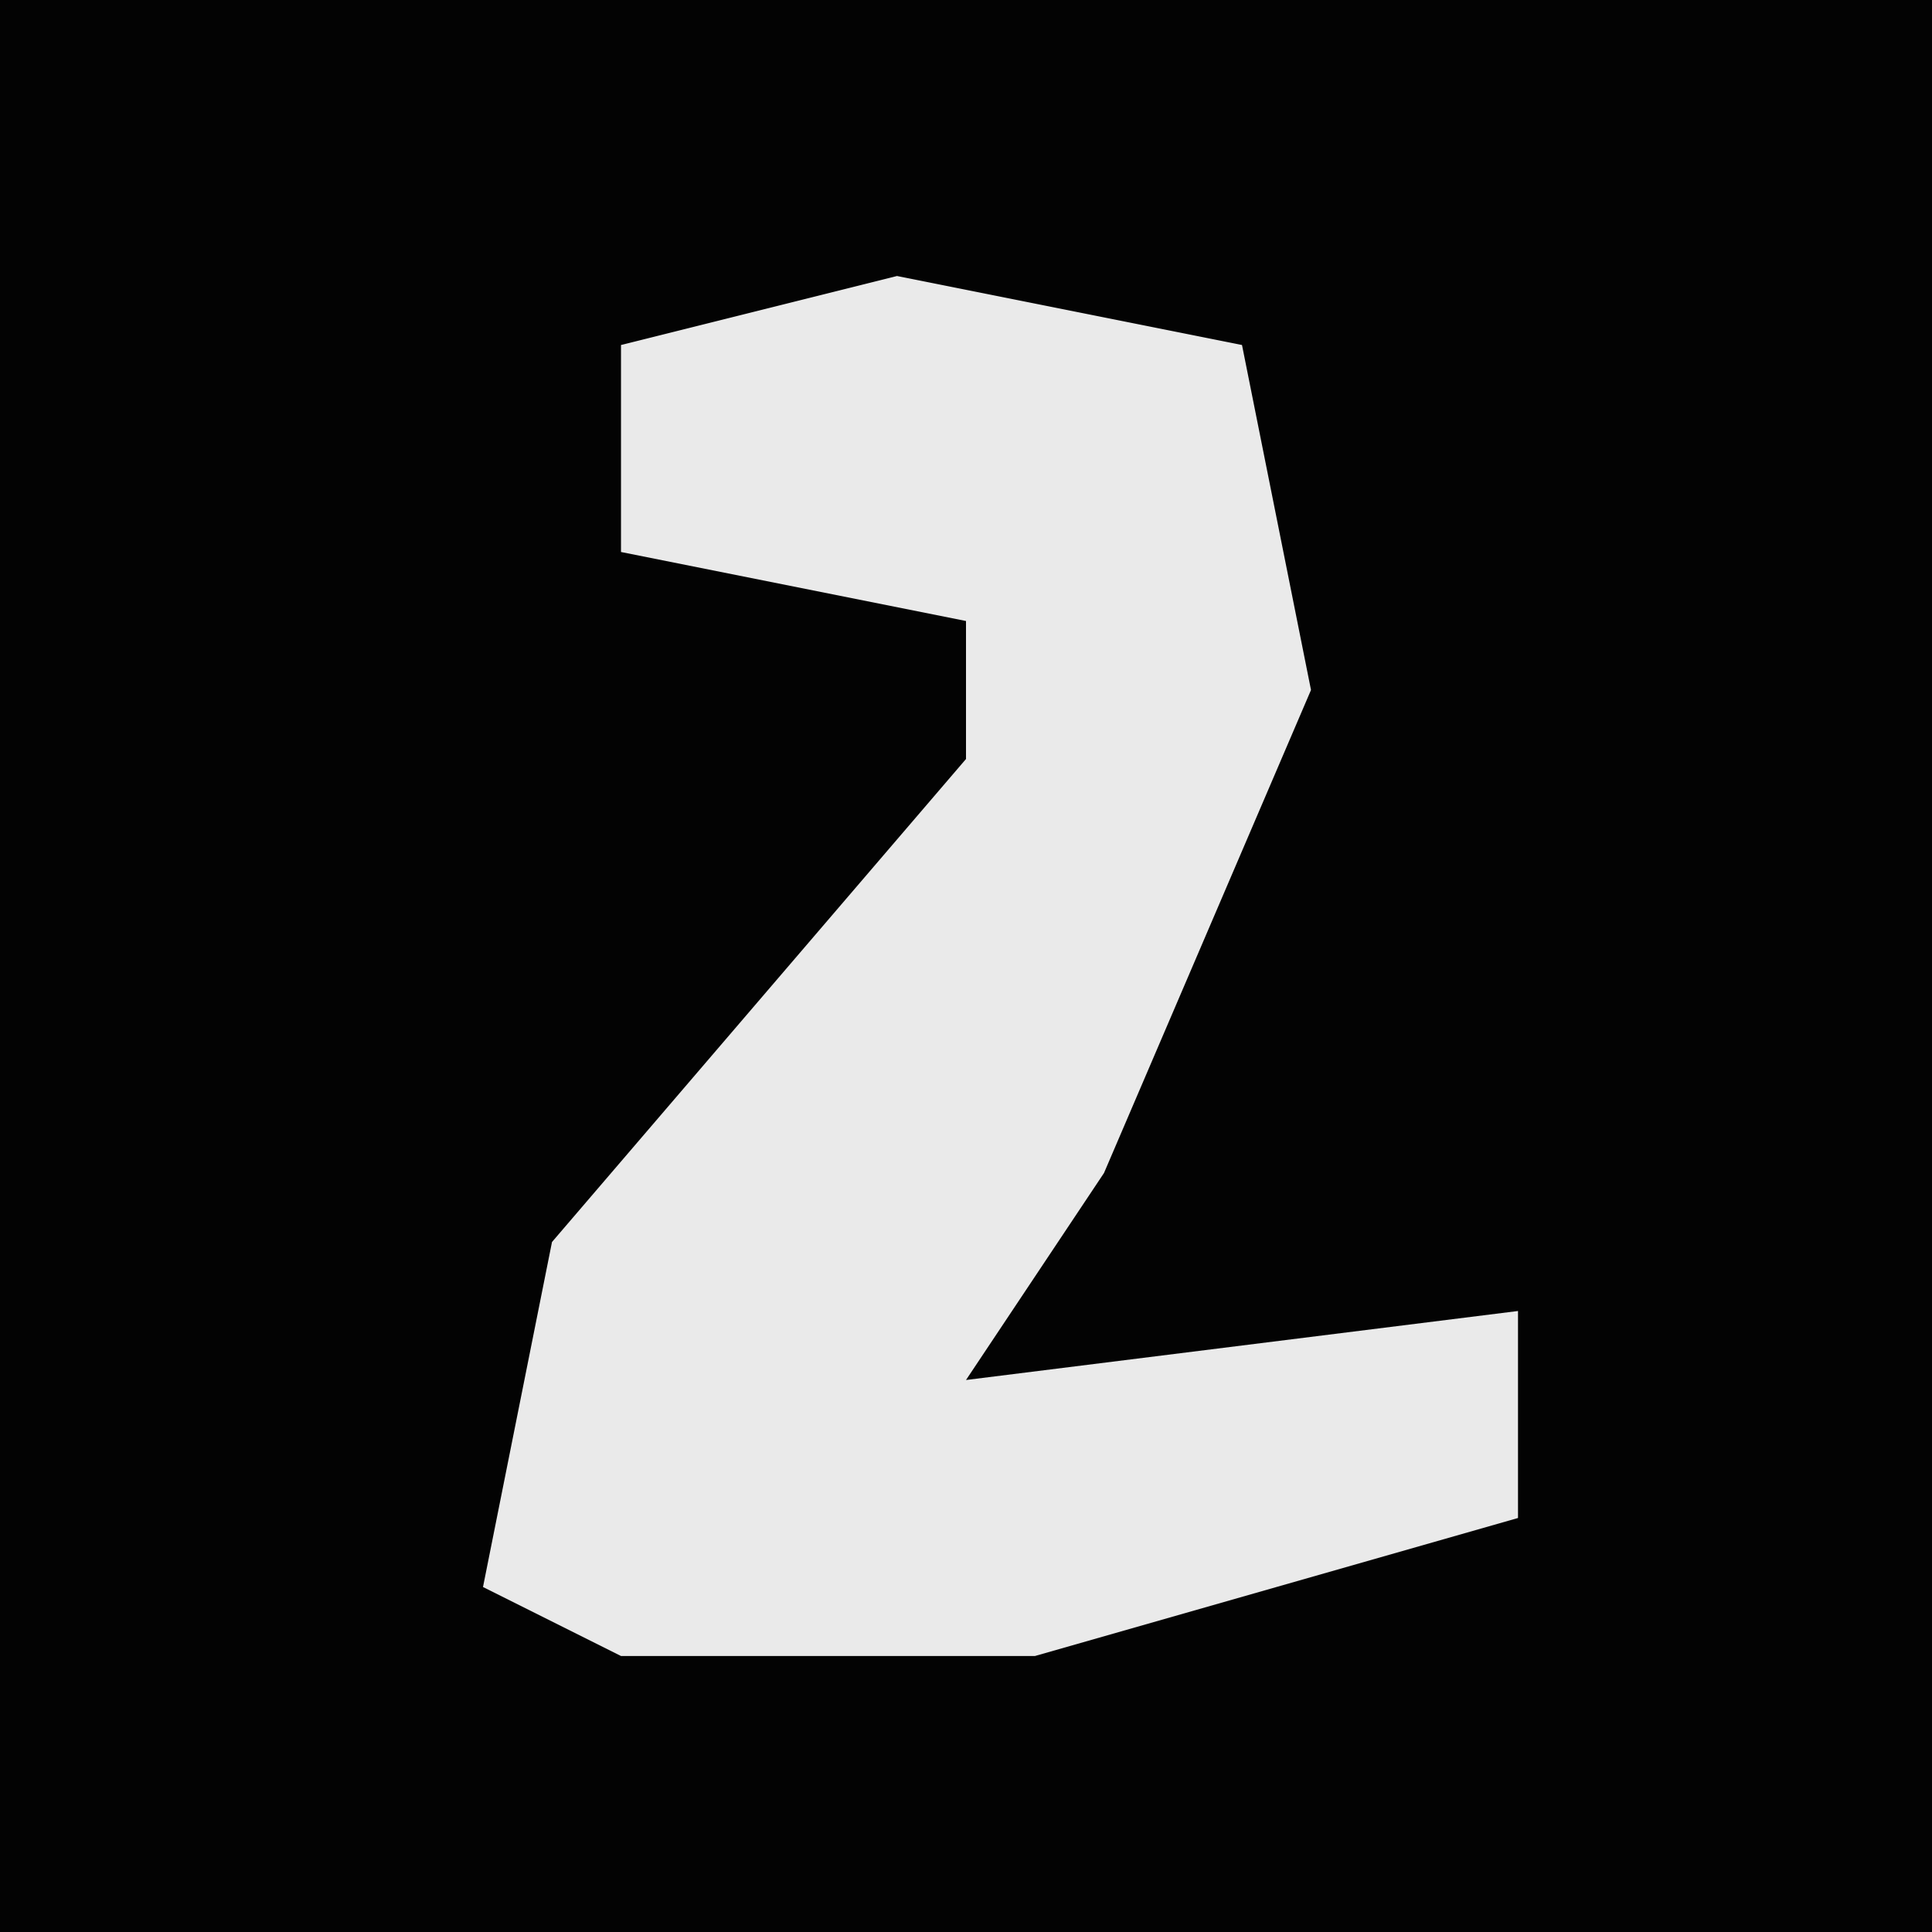 <?xml version="1.0" encoding="UTF-8"?>
<svg version="1.1" xmlns="http://www.w3.org/2000/svg" width="28" height="28">
<path d="M0,0 L28,0 L28,28 L0,28 Z " fill="#030303" transform="translate(0,0)"/>
<path d="M0,0 L5,1 L6,6 L3,13 L1,16 L9,15 L9,18 L2,20 L-4,20 L-6,19 L-5,14 L1,7 L1,5 L-4,4 L-4,1 Z " fill="#EAEAEA" transform="translate(13,4)"/>
</svg>
